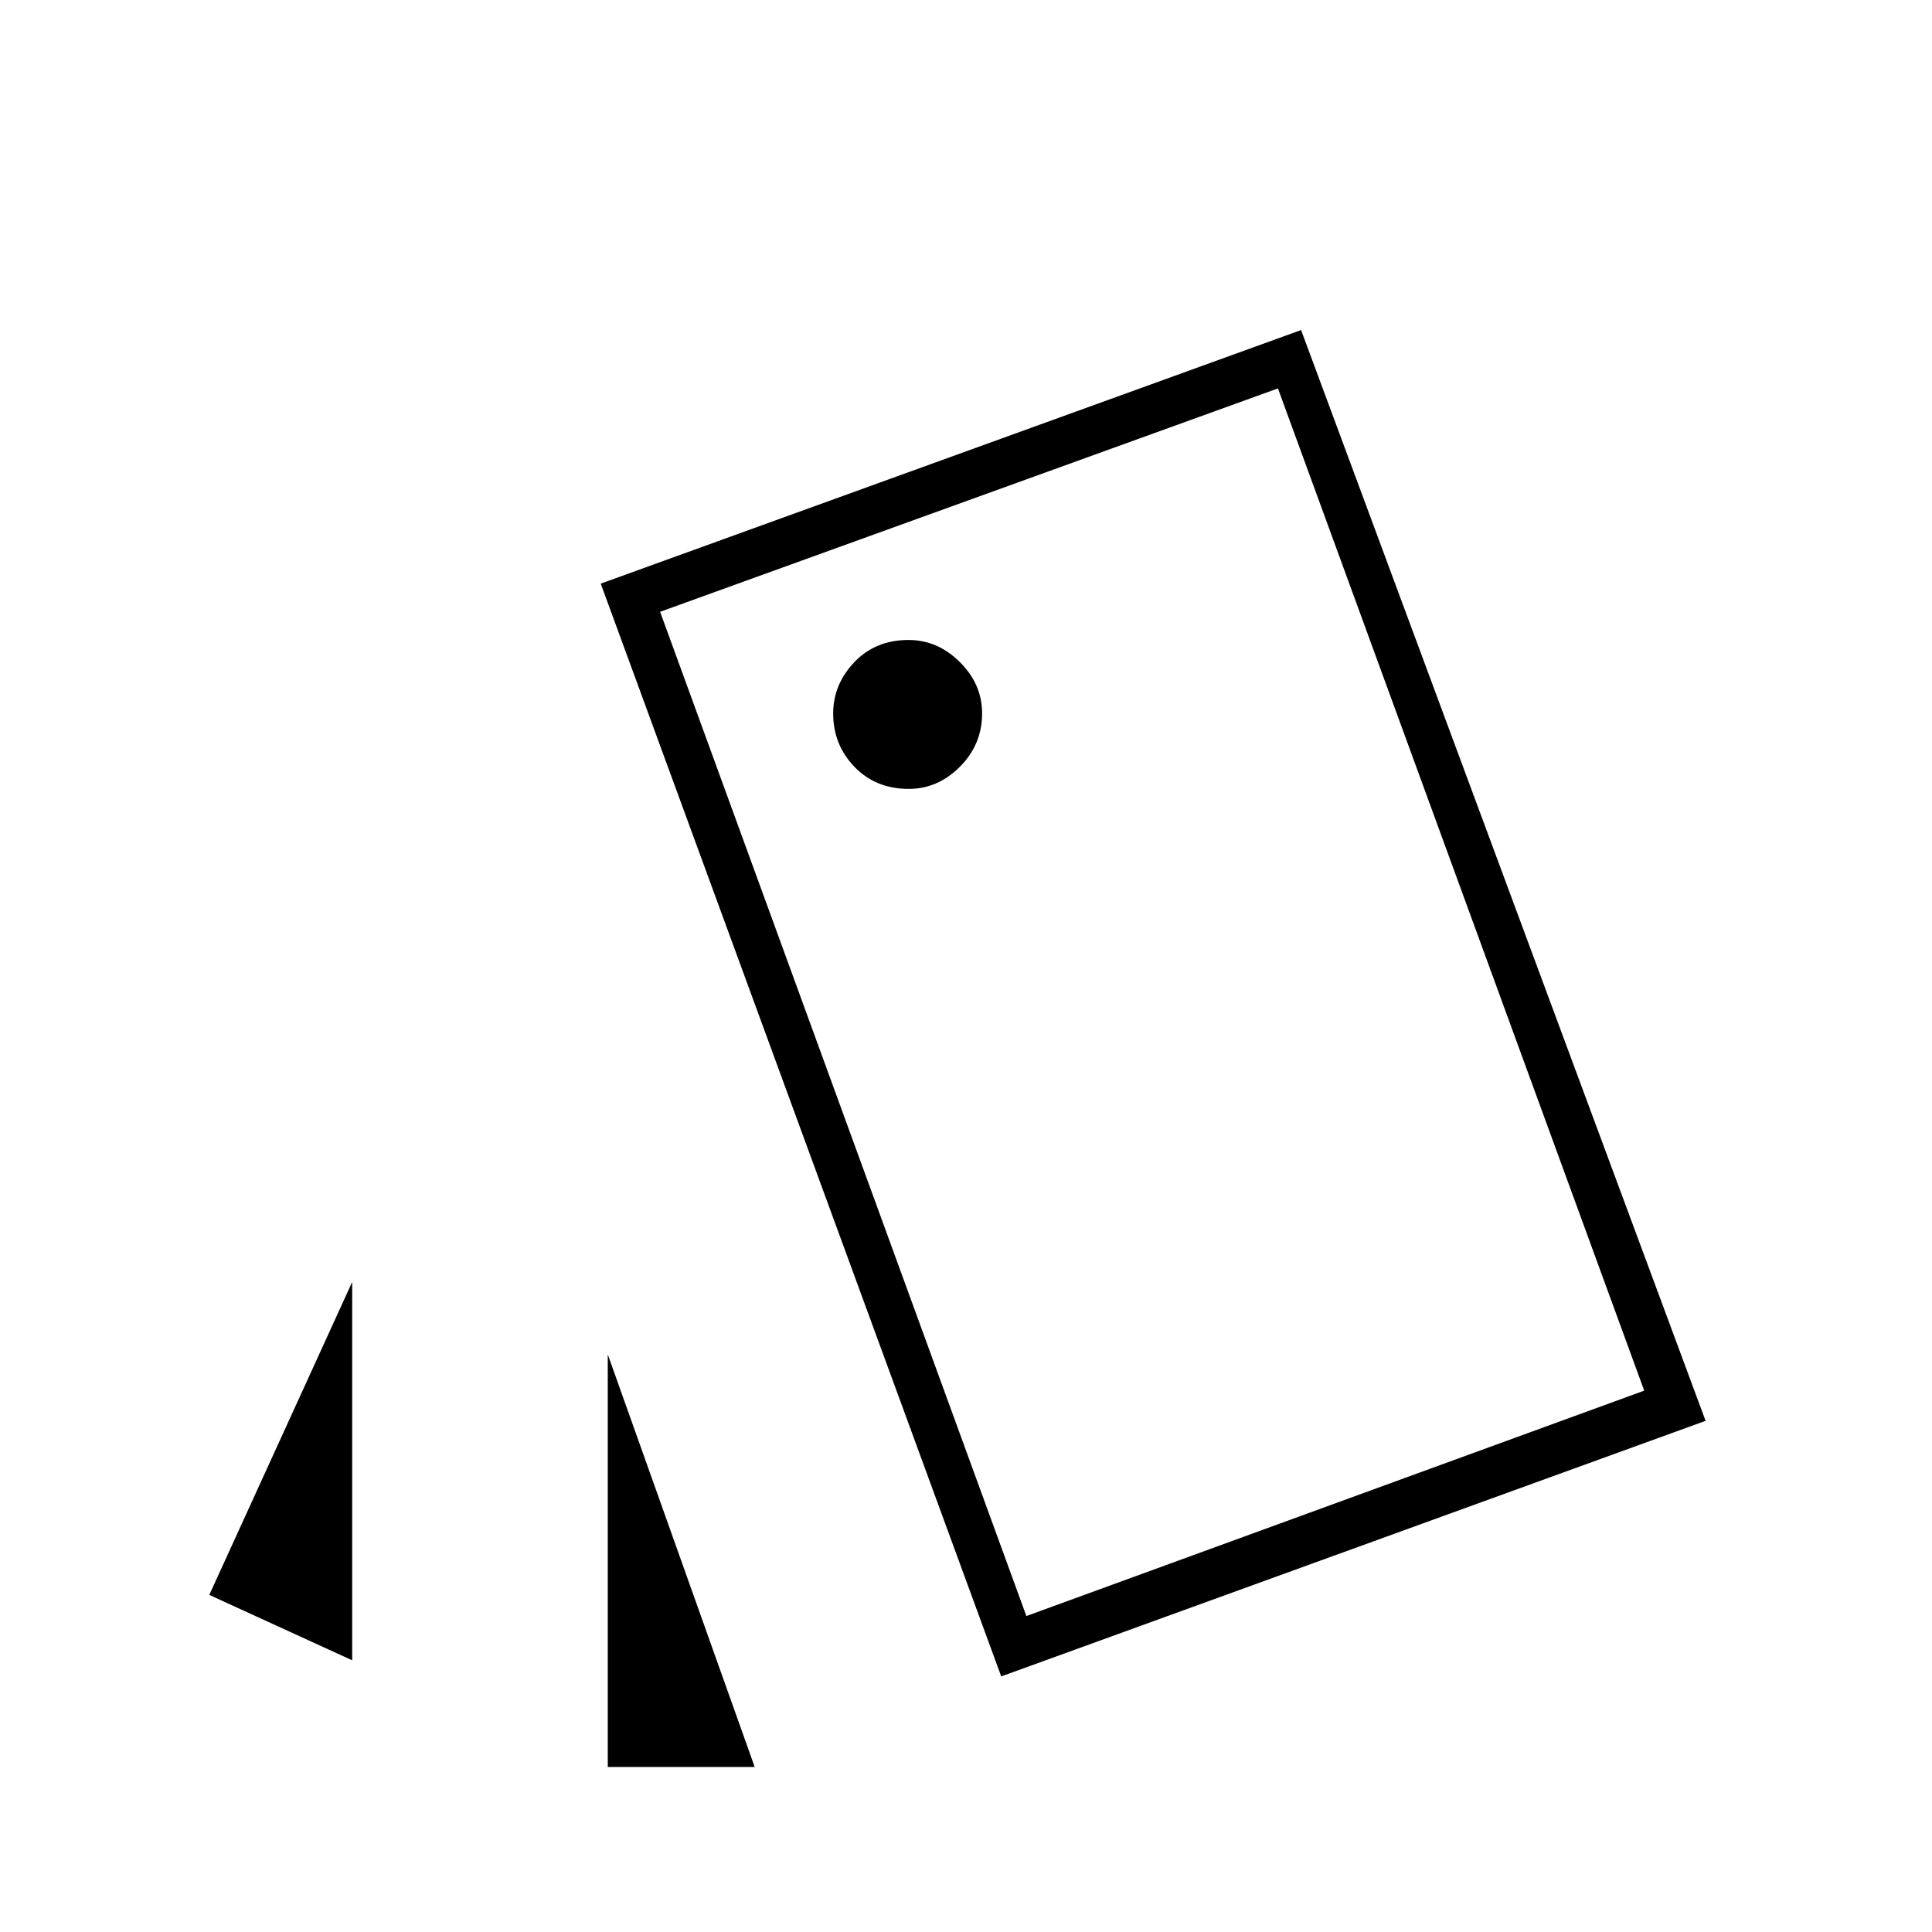 <svg xmlns="http://www.w3.org/2000/svg" height="48" viewBox="0 -960 960 960" width="48"><path d="m175-135-71-32.5L175-323v188Zm127-152 73 205h-73v-205Zm195.5 160-199-543 348-126 201 542-350 127Zm-45.96-441Q466-568 477-579.04q11-11.05 11-26.5Q488-620 476.96-631q-11.05-11-25.5-11-16.46 0-26.96 11.04-10.5 11.05-10.5 25.5Q414-590 424.54-579q10.55 11 27 11ZM510-157l307-112-182-498-307 111 182 499ZM328-656l307-111-307 111Z"/></svg>